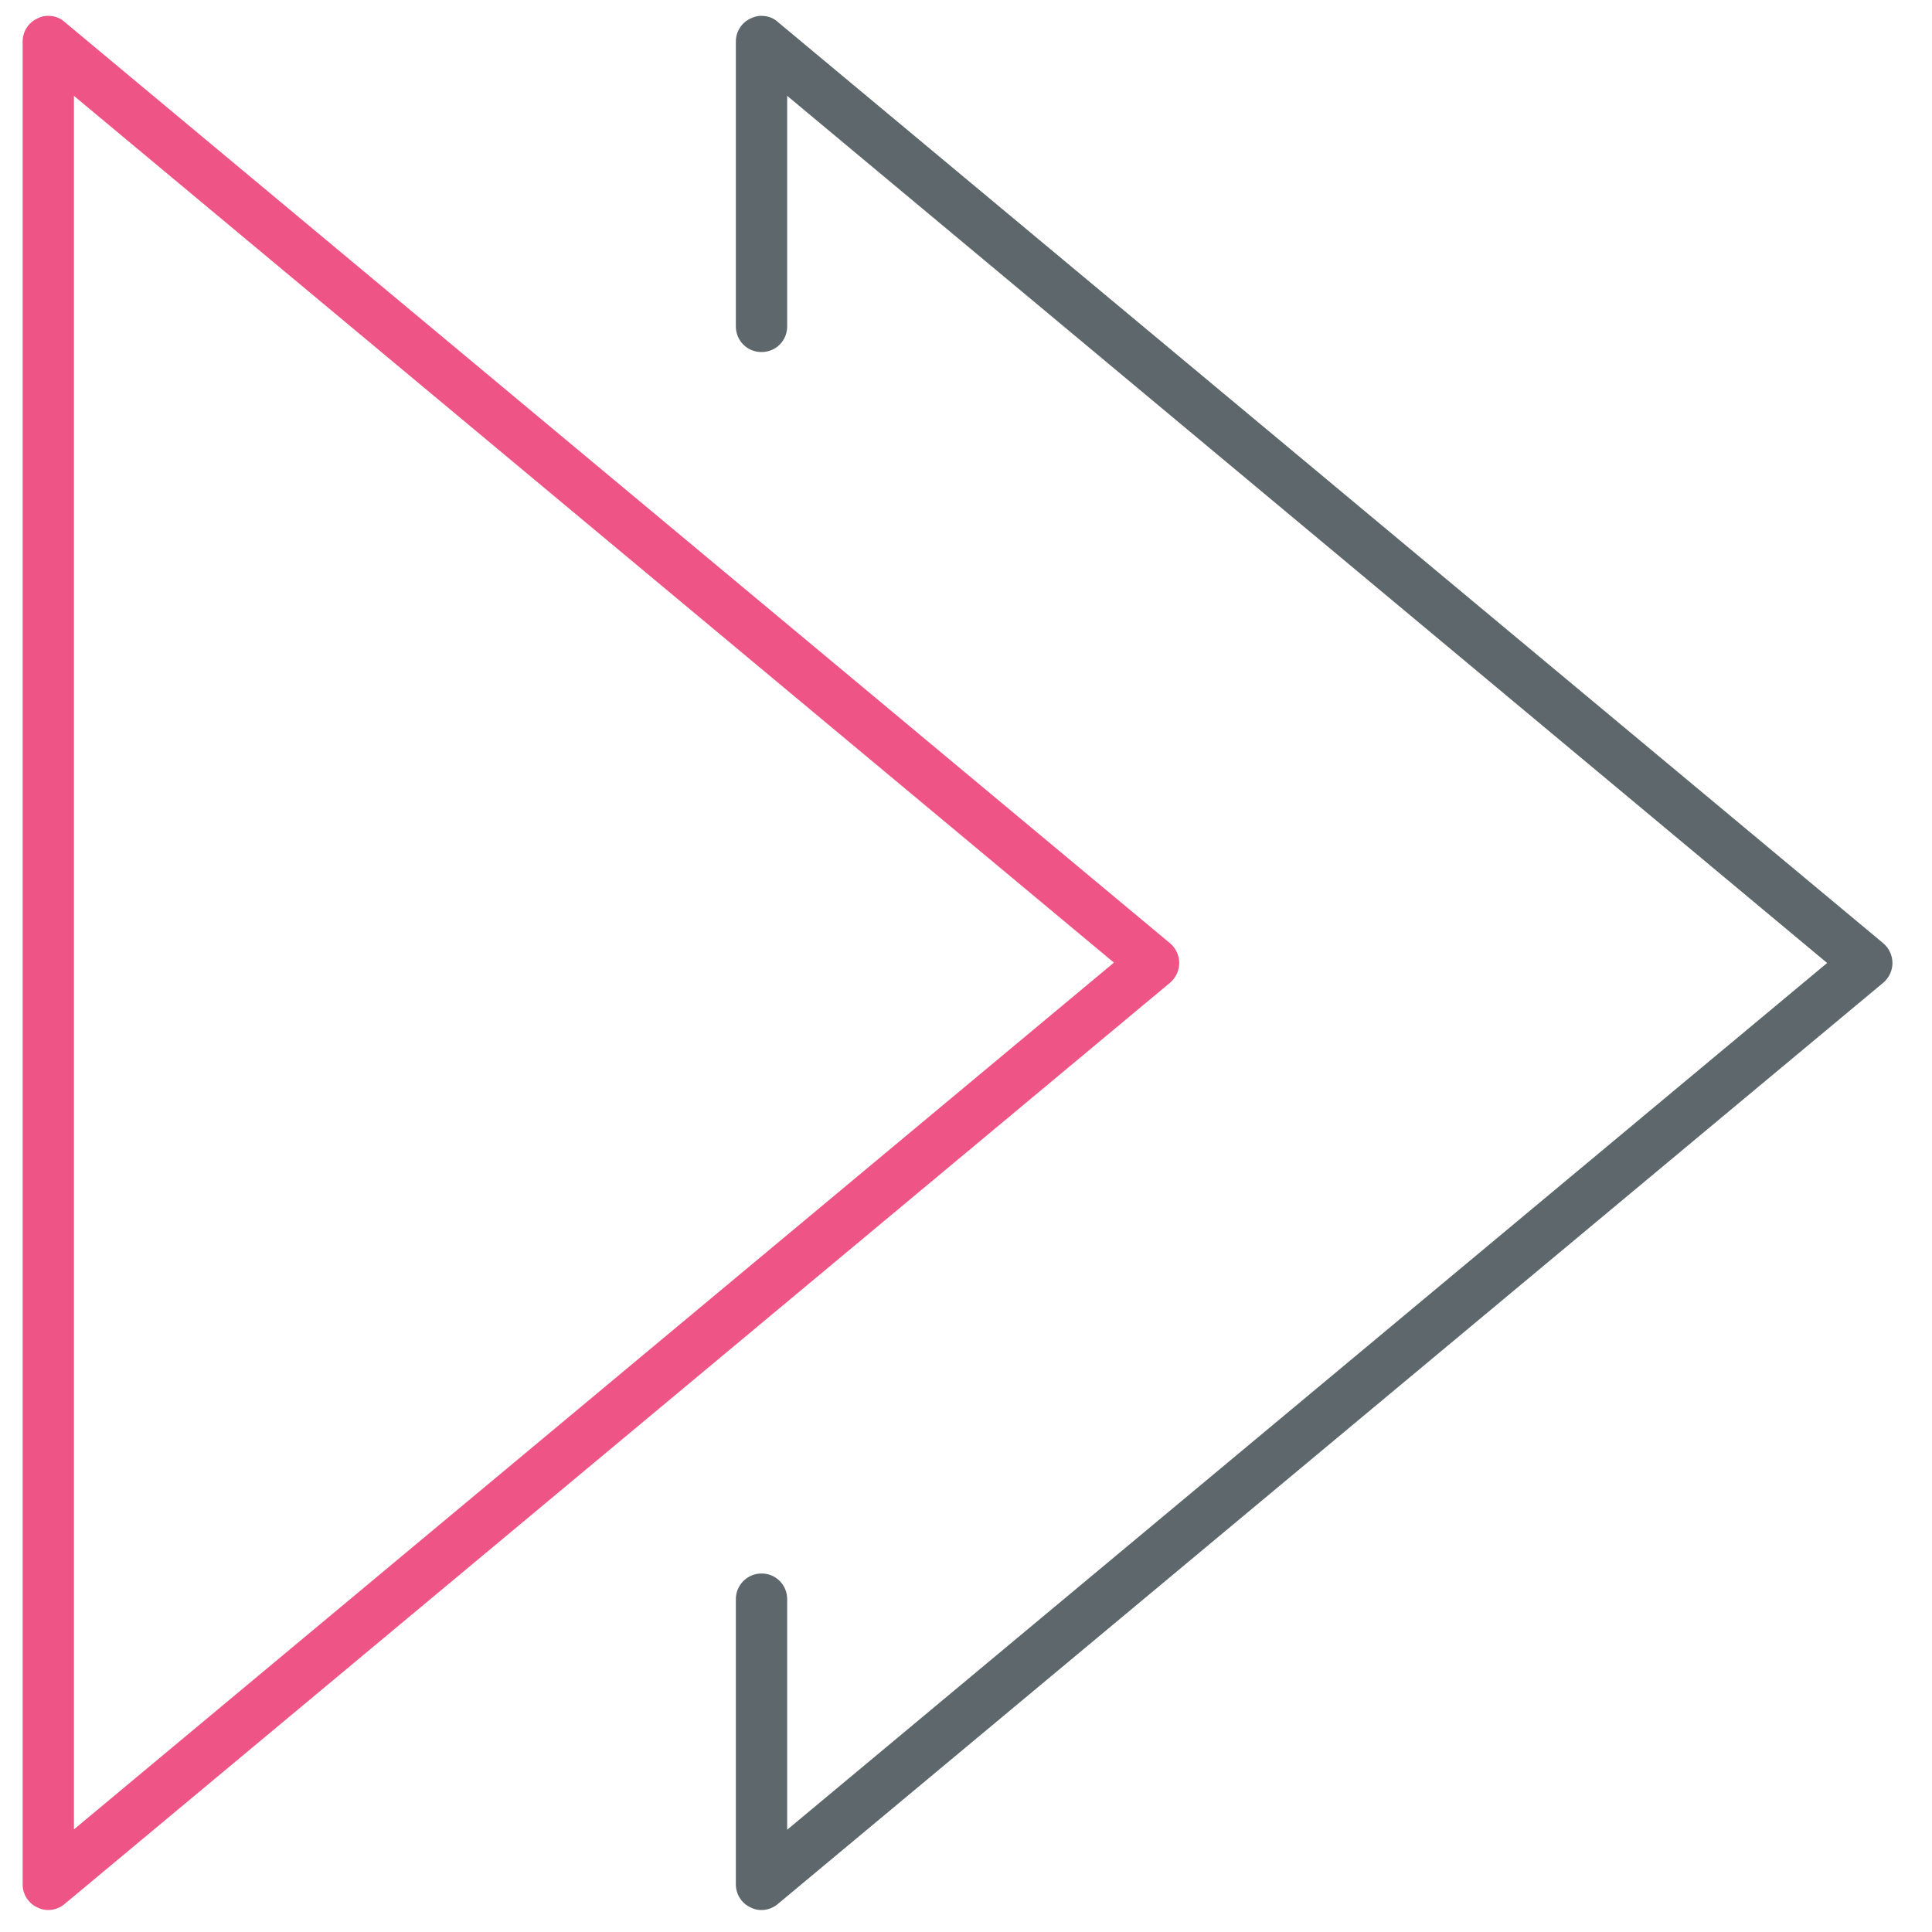 <!-- Generated by IcoMoon.io -->
<svg version="1.1" xmlns="http://www.w3.org/2000/svg" width="32" height="32" viewBox="0 0 32 32">
    <title>doubleright</title>
    <path id="svg-ico" fill="#ee5586"
          d="M0.8 0.263c0.1 0 0.194 0.031 0.269 0.1l18.313 15.262c0.094 0.081 0.15 0.2 0.15 0.325s-0.056 0.244-0.15 0.325l-18.313 15.262c-0.125 0.106-0.306 0.131-0.45 0.056-0.15-0.069-0.244-0.219-0.244-0.381v-30.525c0-0.162 0.094-0.313 0.244-0.381 0.056-0.031 0.119-0.044 0.181-0.044zM18.45 15.944l-17.225-14.356v28.712l17.225-14.356z"></path>
    <path fill="#5e686c"
          d="M12.613 0.263c0.1 0 0.194 0.031 0.269 0.1l18.313 15.262c0.094 0.081 0.15 0.2 0.15 0.325s-0.056 0.244-0.15 0.325l-18.313 15.262c-0.125 0.106-0.306 0.131-0.45 0.056-0.15-0.069-0.244-0.219-0.244-0.381v-4.725c0-0.231 0.188-0.425 0.425-0.425s0.425 0.188 0.425 0.425v3.819l17.225-14.356-17.225-14.363v3.819c0 0.237-0.188 0.425-0.425 0.425s-0.425-0.188-0.425-0.425v-4.719c0-0.162 0.094-0.313 0.244-0.381 0.063-0.031 0.119-0.044 0.181-0.044z"></path>
</svg>
